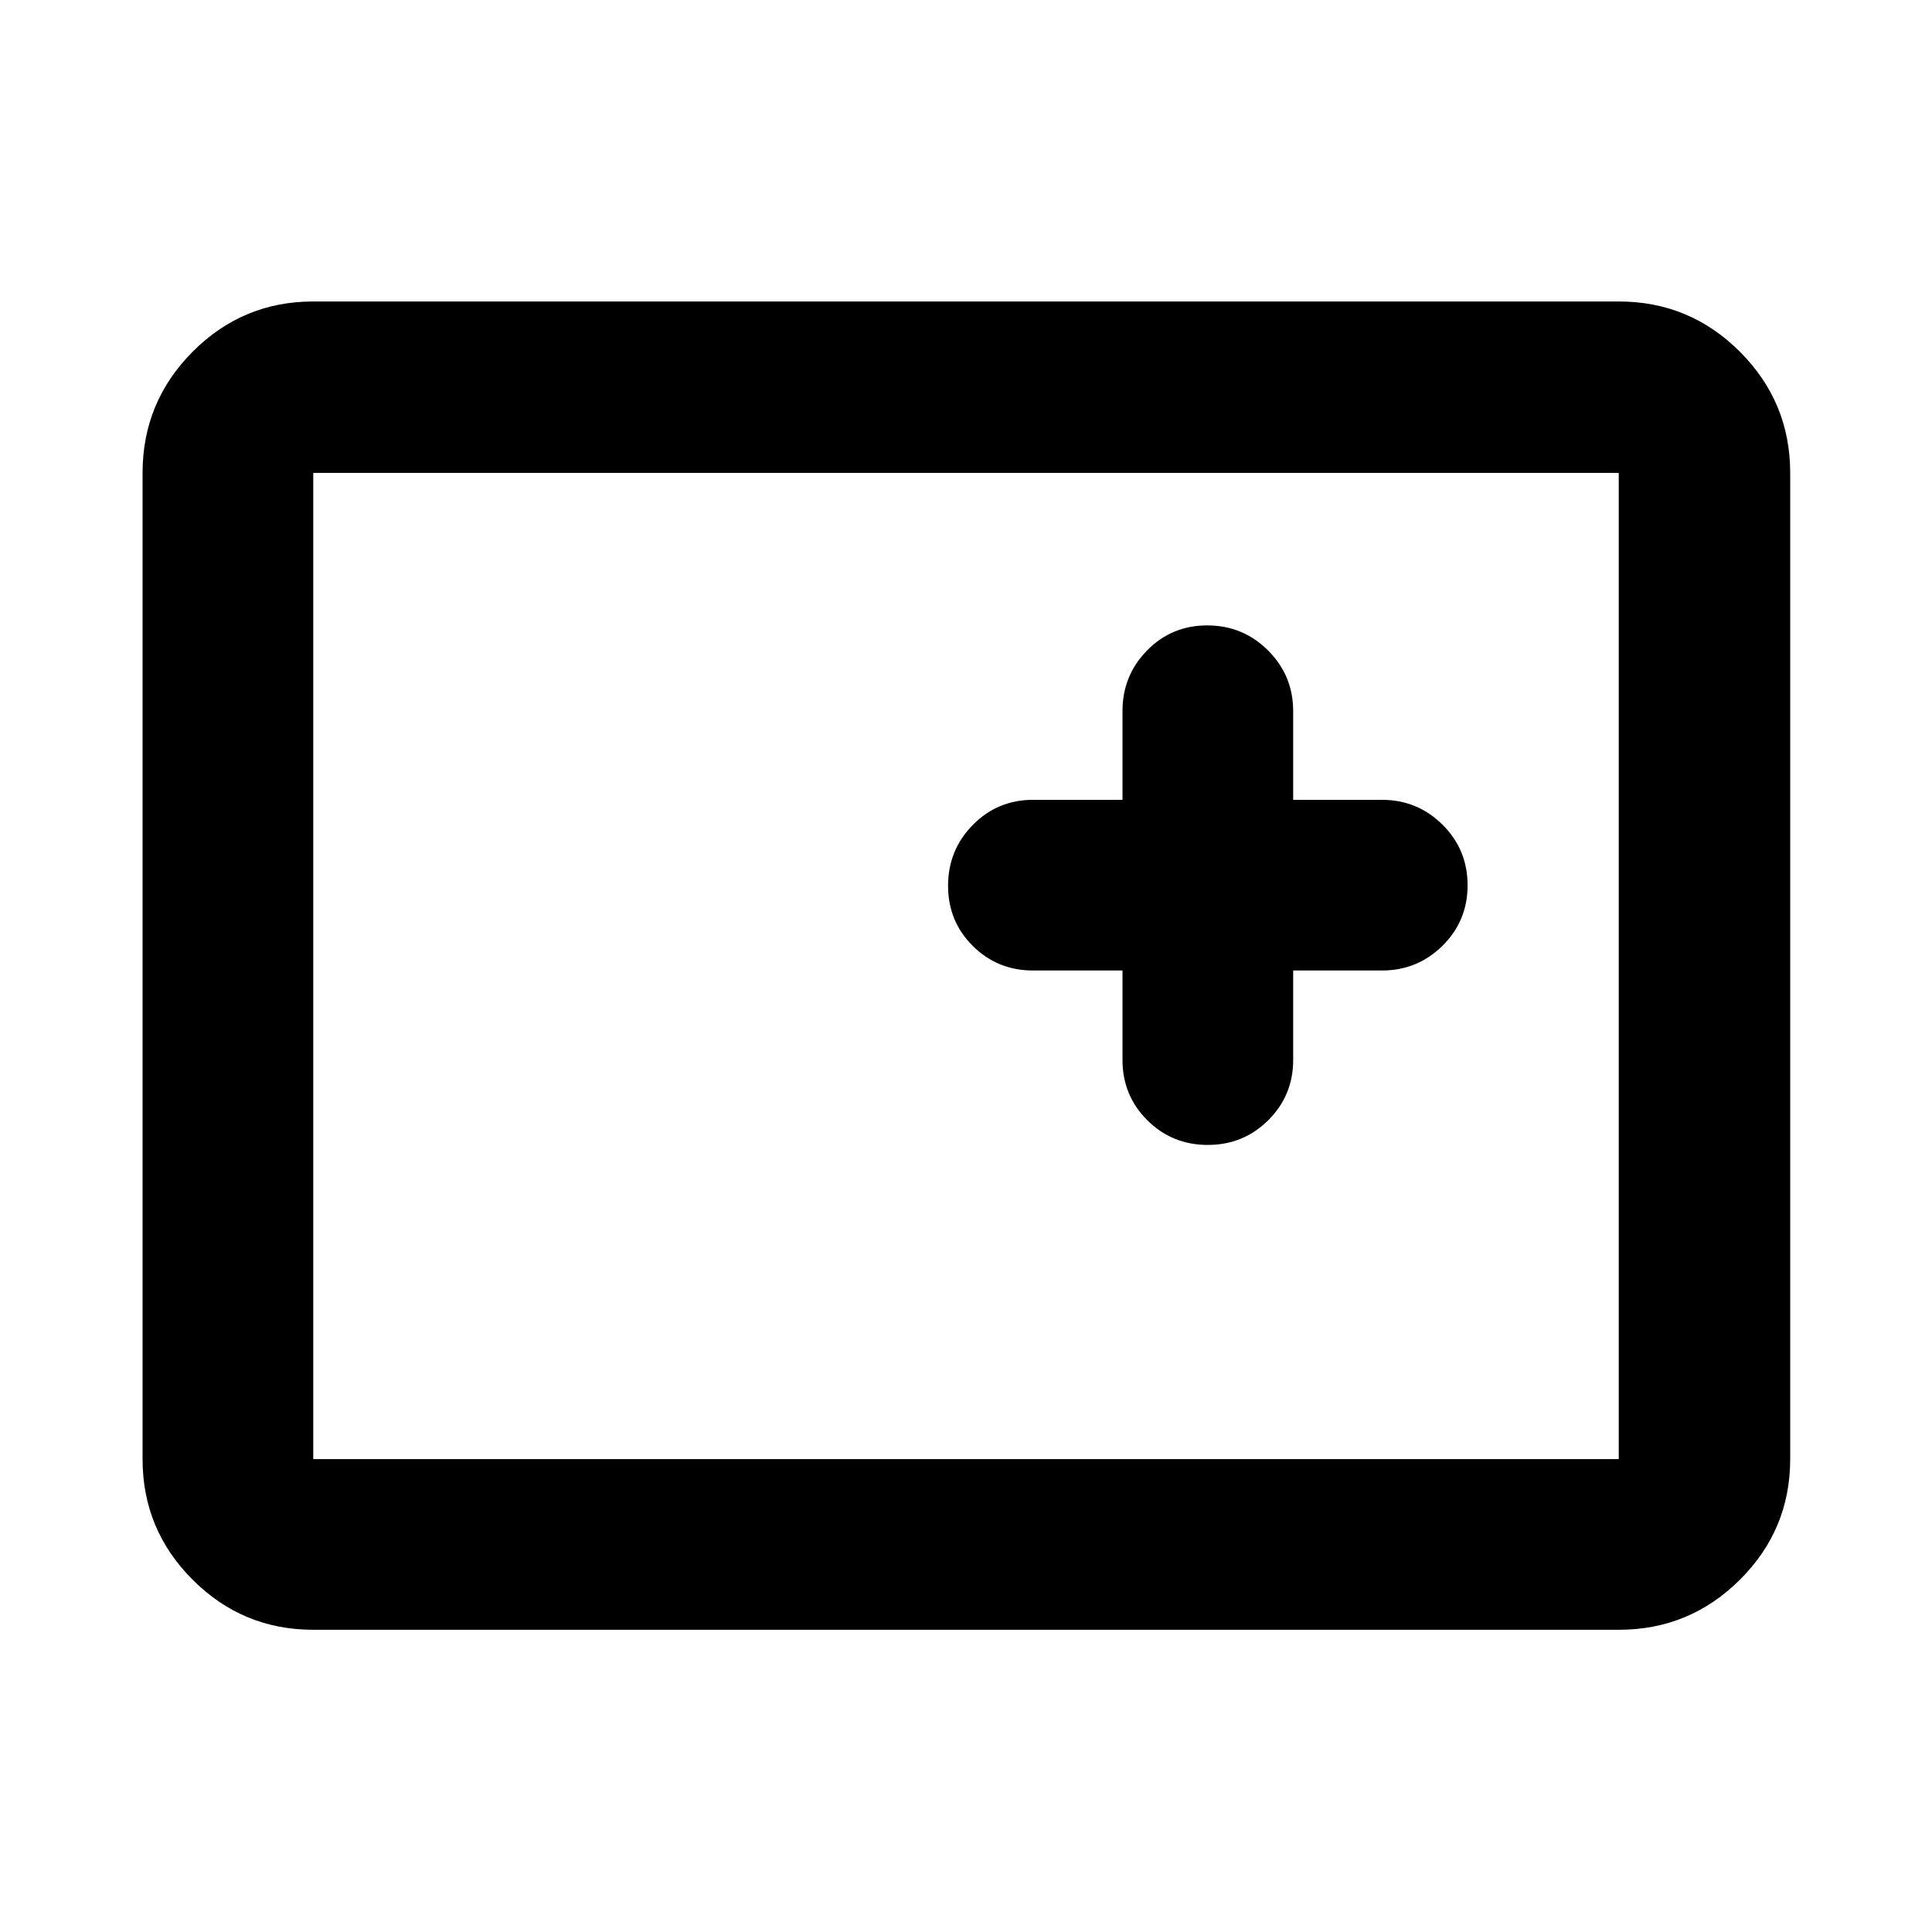 <svg xmlns="http://www.w3.org/2000/svg" height="40" viewBox="0 -960 960 960" width="40"><path d="M155.65-150.17q-35.06 0-59.94-24.88-24.87-24.87-24.87-59.94v-490.02q0-35.22 24.87-60.21 24.88-24.98 59.94-24.98h648.7q35.22 0 60.2 24.98 24.99 24.99 24.99 60.21v490.02q0 35.07-24.99 59.94-24.98 24.88-60.2 24.88h-648.7Zm0-84.82h648.7v-490.02h-648.7v490.02Zm0 0v-490.02 490.02Zm402.11-242.77v44.43q0 17.66 12.32 29.95t30.04 12.29q17.71 0 30.08-12.29 12.37-12.29 12.37-29.95v-44.43h44.1q17.66 0 30.12-12.32 12.45-12.32 12.45-30.04 0-17.71-12.45-30.08-12.46-12.37-30.12-12.37h-44.1v-44.1q0-17.66-12.48-30.12-12.49-12.45-30.21-12.45-17.71 0-29.92 12.45-12.2 12.46-12.2 30.12v44.1h-44.43q-17.66 0-29.95 12.48-12.29 12.49-12.29 30.21 0 17.71 12.29 29.92 12.29 12.2 29.95 12.2h44.43Z"/></svg>
